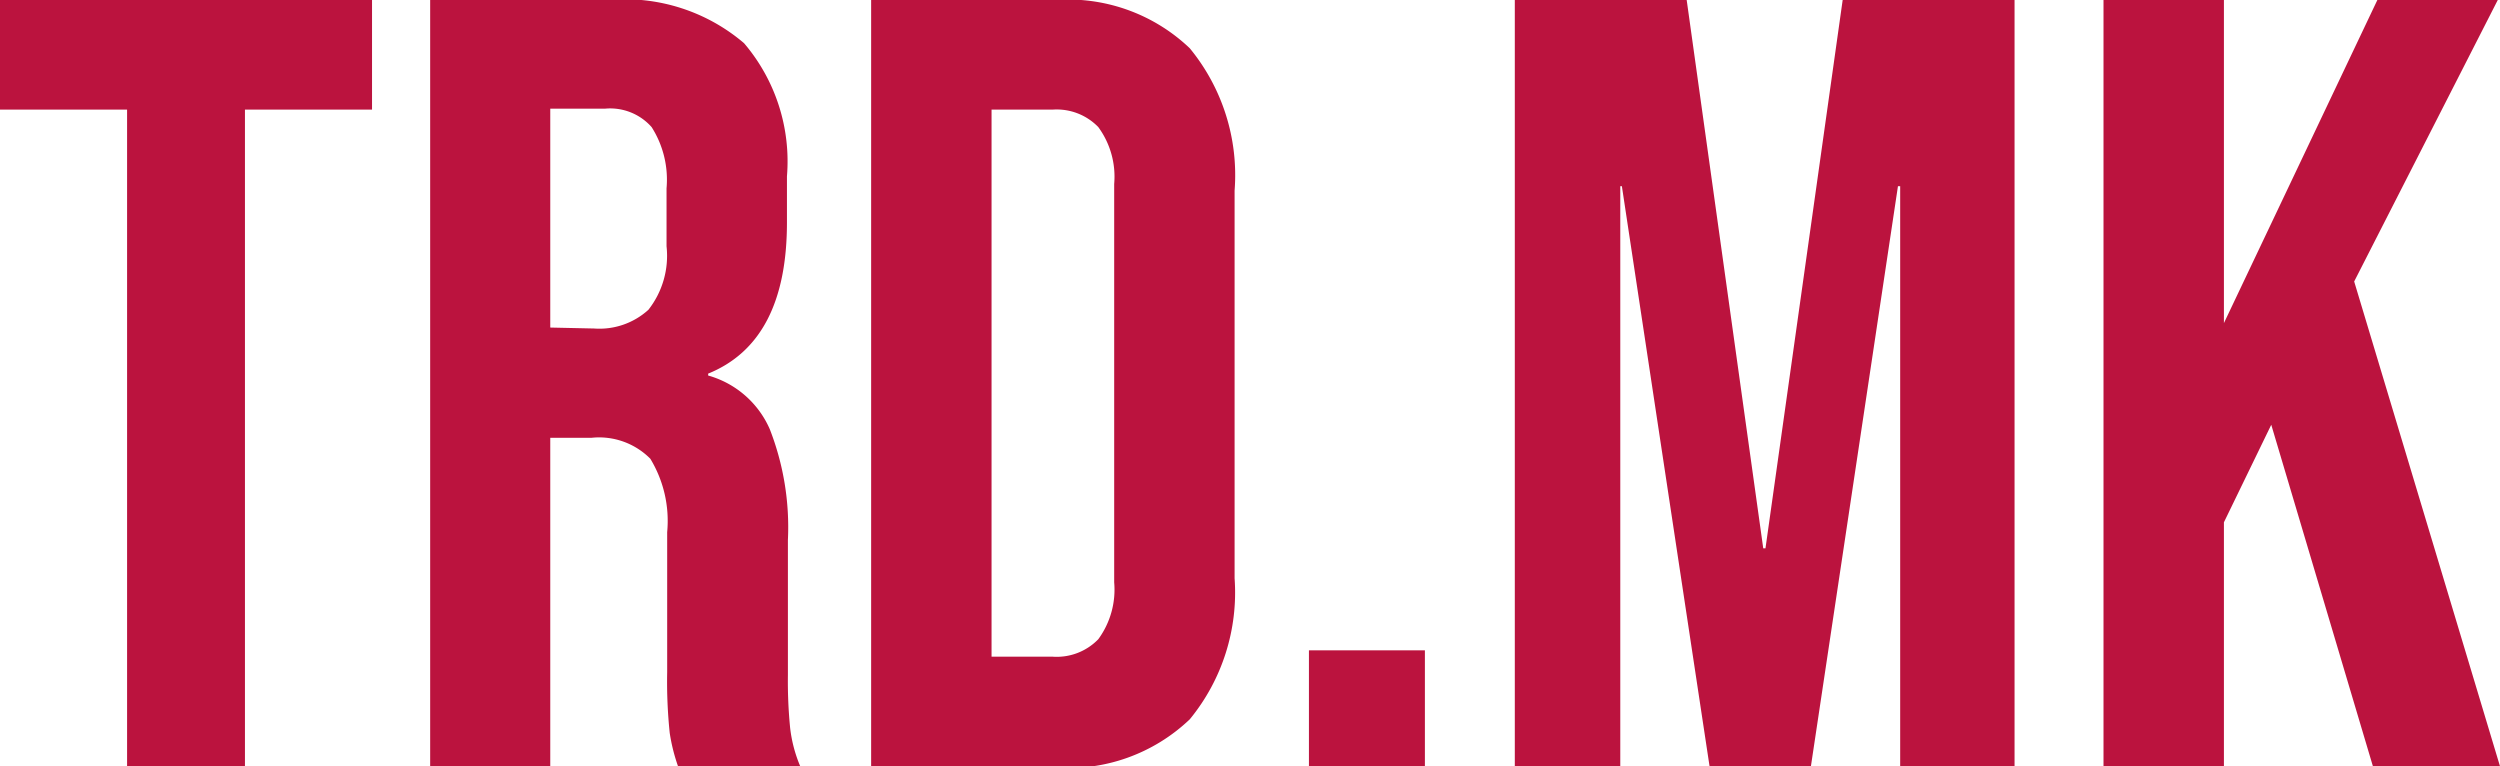 <svg xmlns="http://www.w3.org/2000/svg" viewBox="0 0 78.69 24.12"><defs><style>.cls-1{fill:#bb133e;}</style></defs><title>9744aaa3-46db-4f9a-a1fb-34c0fdc0df622skateboard1</title><g id="Layer_2" data-name="Layer 2"><g id="Layer_1-2" data-name="Layer 1"><g id="_9744aaa3-46db-4f9a-a1fb-34c0fdc0df62" data-name="9744aaa3-46db-4f9a-a1fb-34c0fdc0df62"><g id="f2991648-dbb9-45d9-9b5d-6f918df4c7d5"><path class="cls-1" d="M4,3.45H0V0H11.71V3.45h-4V24.12H4ZM13.54,0h5.61a5.78,5.78,0,0,1,4.27,1.36,5.73,5.73,0,0,1,1.35,4.19V7c0,2.51-.83,4.09-2.48,4.76v.06a3,3,0,0,1,1.94,1.69A8.49,8.49,0,0,1,24.8,17v4.24a15,15,0,0,0,.07,1.67,4.37,4.37,0,0,0,.34,1.26H21.36a5.74,5.74,0,0,1-.28-1.1A15.68,15.68,0,0,1,21,21.16V16.75a3.77,3.77,0,0,0-.53-2.31,2.27,2.27,0,0,0-1.85-.66H17.32V24.12H13.54ZM18.7,10.34a2.29,2.29,0,0,0,1.71-.59,2.75,2.75,0,0,0,.57-2V5.93A3.08,3.08,0,0,0,20.51,4a1.74,1.74,0,0,0-1.46-.58H17.32v6.89ZM27.42,0h5.79a5.55,5.55,0,0,1,4.24,1.52A6.29,6.29,0,0,1,38.86,6v12.2a6.29,6.29,0,0,1-1.41,4.44,5.55,5.55,0,0,1-4.24,1.52H27.42Zm5.72,20.67a1.82,1.82,0,0,0,1.43-.55,2.64,2.64,0,0,0,.5-1.79V5.79A2.64,2.64,0,0,0,34.57,4a1.82,1.82,0,0,0-1.43-.55H31.21V20.67Zm8.06-.2h3.65v3.65H41.2ZM47.68,0h5.41L55.5,17.26h.07L58,0h5.41V24.12H59.81V5.86h-.07L57,24.12H53.81L51.05,5.86H51V24.12H47.68ZM66.21,0H70V10.17L74.83,0h3.79L74.1,8.86l4.59,15.26h-4l-3.2-10.75L70,16.44v7.68H66.21Z"/></g></g></g></g></svg>